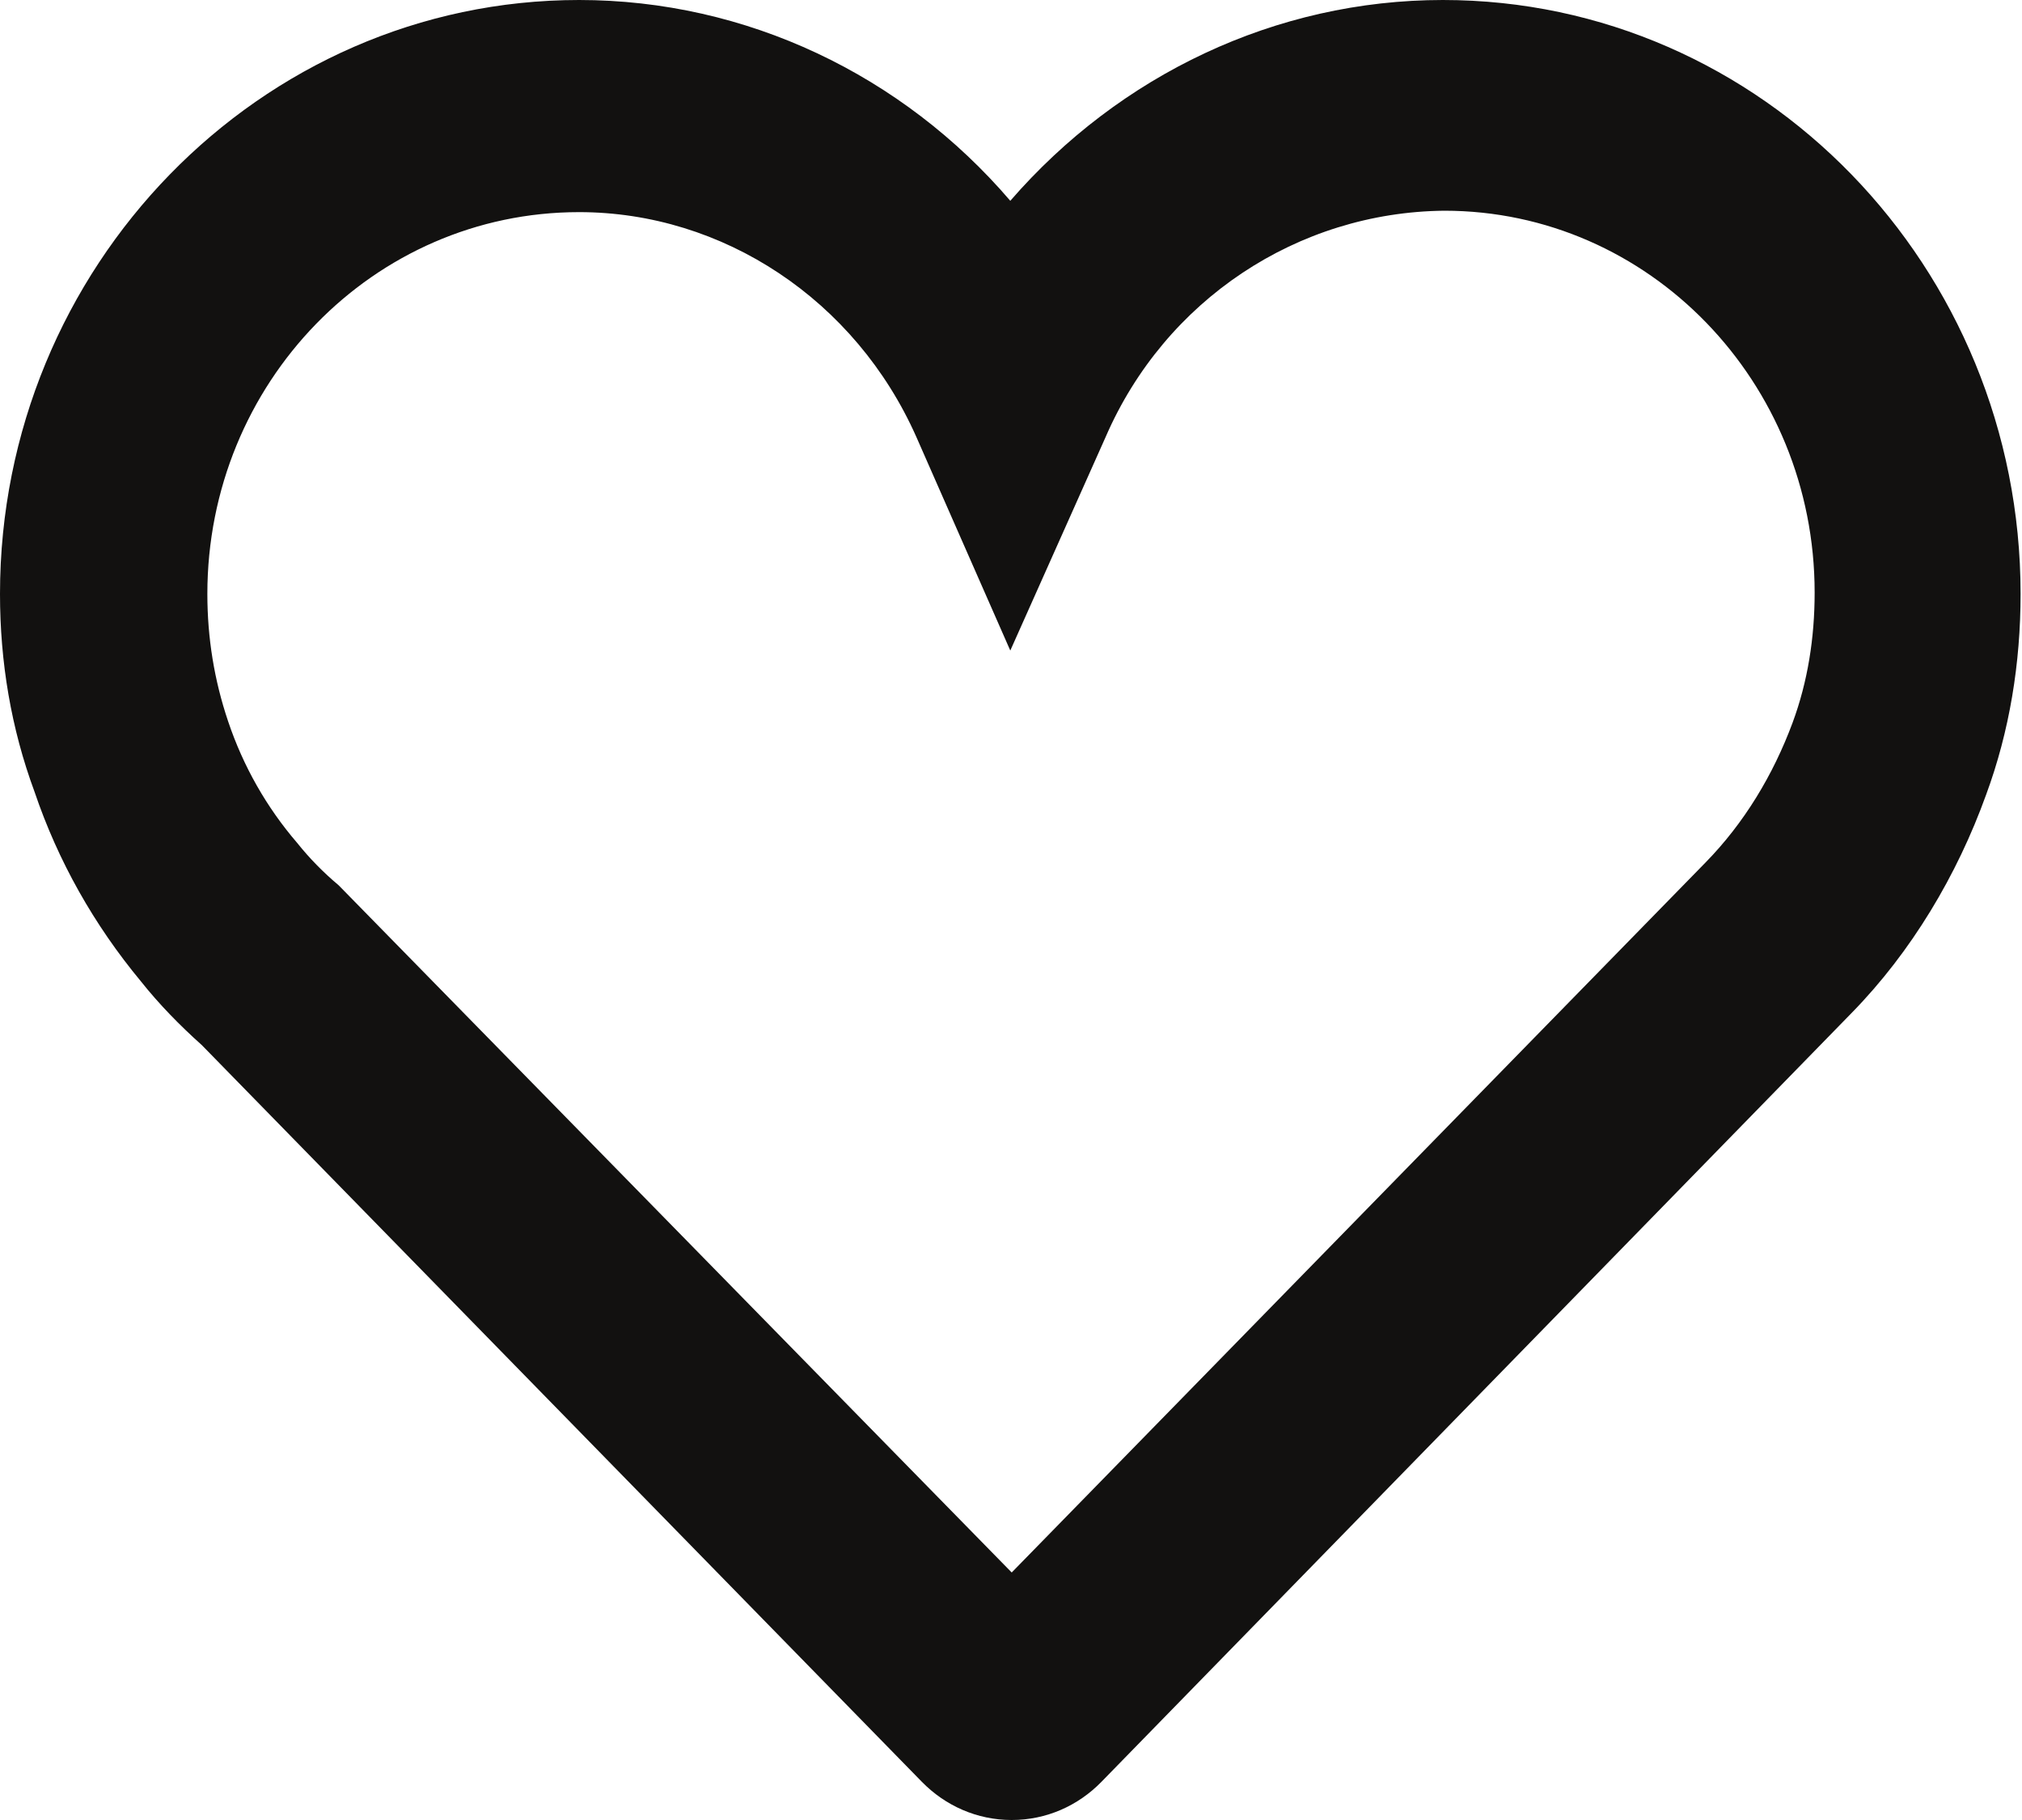 <svg width="20" height="18" viewBox="0 0 20 18" fill="none" xmlns="http://www.w3.org/2000/svg">
<path d="M10.007 18C9.665 18 9.351 17.86 9.118 17.622L1.996 10.336C1.777 10.14 1.572 9.93 1.394 9.706C0.93 9.147 0.574 8.517 0.342 7.832C0.109 7.203 0 6.545 0 5.874C0 2.643 2.57 0 5.728 0C7.382 0 8.927 0.741 9.993 1.986C11.073 0.741 12.618 0 14.272 0C17.43 0 19.986 2.643 19.986 5.874C19.986 6.559 19.877 7.231 19.645 7.86C19.358 8.657 18.906 9.413 18.319 10.014L10.895 17.622C10.663 17.86 10.349 18 10.007 18ZM5.728 2.098C3.691 2.098 2.051 3.79 2.051 5.874C2.051 6.308 2.119 6.727 2.256 7.133C2.406 7.58 2.638 7.986 2.939 8.336C3.062 8.49 3.199 8.629 3.349 8.755L3.404 8.811L10.007 15.552L16.869 8.531C17.252 8.14 17.539 7.664 17.731 7.147C17.881 6.741 17.949 6.308 17.949 5.86C17.949 3.776 16.309 2.084 14.286 2.084C12.837 2.098 11.524 2.965 10.936 4.322L9.993 6.434L9.064 4.322C8.462 2.965 7.15 2.098 5.728 2.098Z" fill="#121110"/>
</svg>
